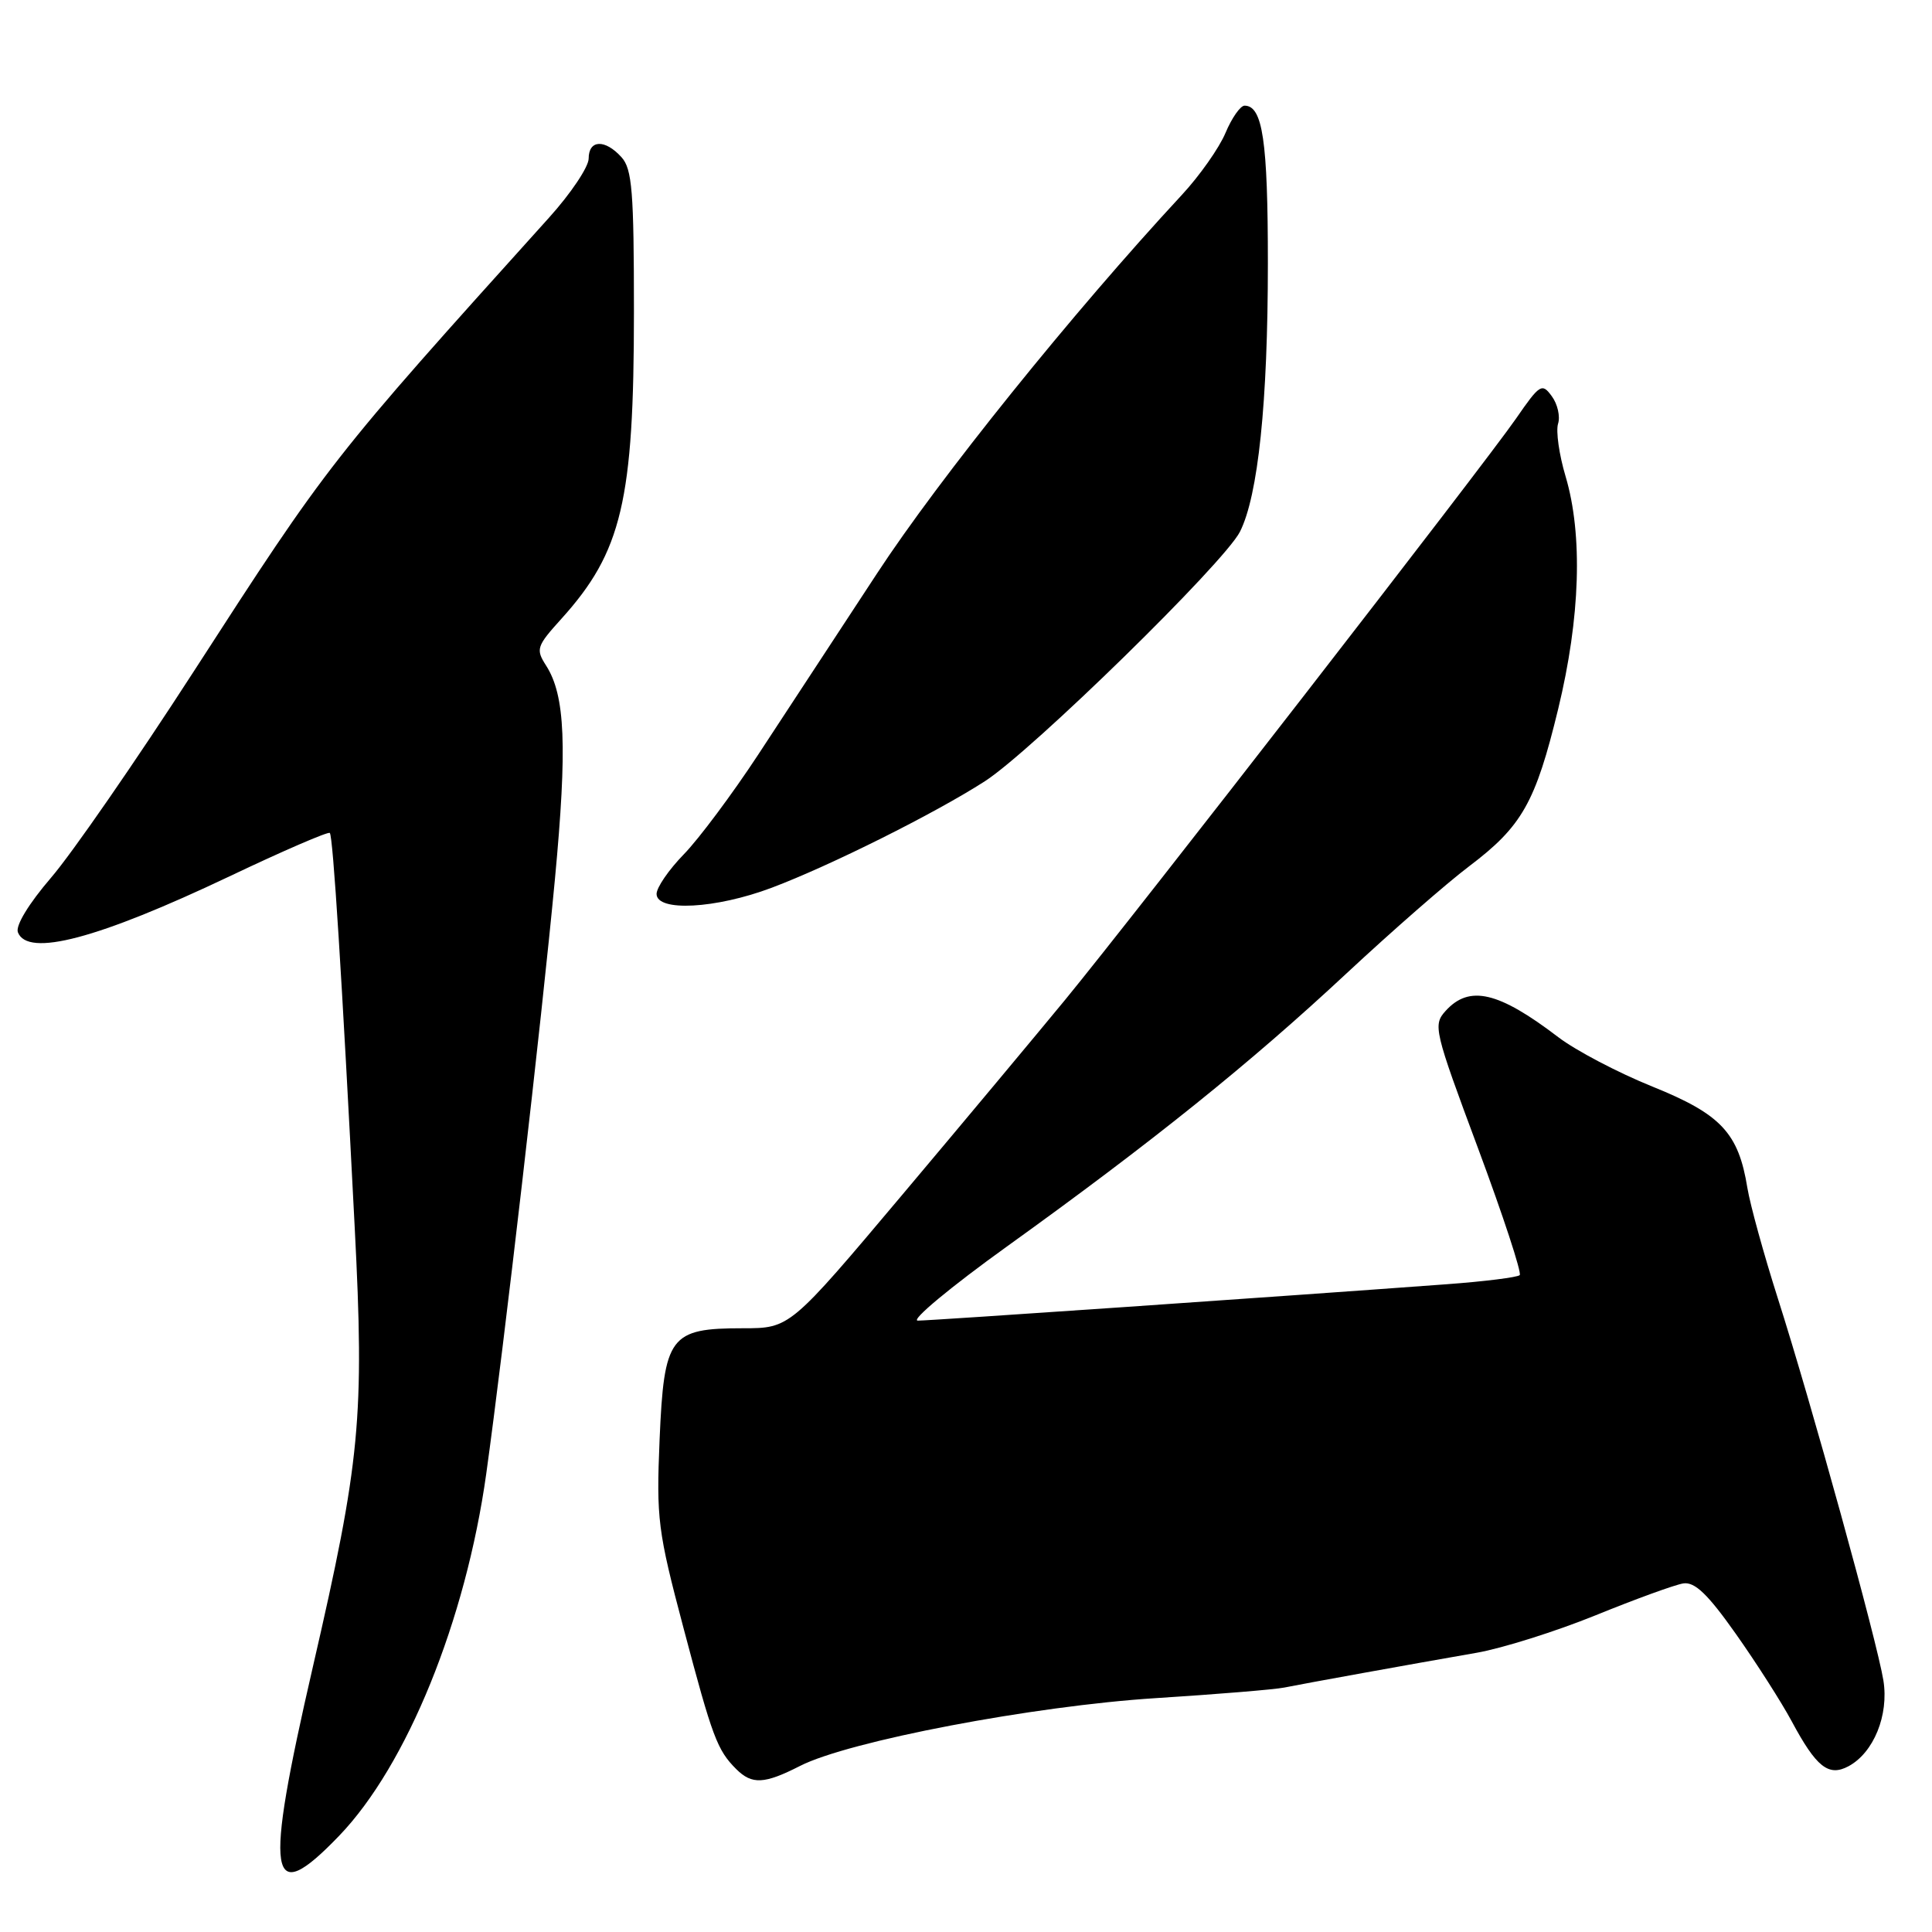 <?xml version="1.0" encoding="UTF-8" standalone="no"?>
<!DOCTYPE svg PUBLIC "-//W3C//DTD SVG 1.1//EN" "http://www.w3.org/Graphics/SVG/1.1/DTD/svg11.dtd" >
<svg xmlns="http://www.w3.org/2000/svg" xmlns:xlink="http://www.w3.org/1999/xlink" version="1.1" viewBox="0 0 256 256">
 <g >
 <path fill="currentColor"
d=" M 44.94 243.25 C 53.92 233.91 61.71 214.73 64.43 195.28 C 66.76 178.54 71.76 135.32 73.53 116.50 C 75.18 98.91 74.90 92.15 72.36 88.19 C 70.97 86.02 71.09 85.64 74.39 81.99 C 82.40 73.12 84.00 66.35 84.00 41.28 C 84.00 25.35 83.76 22.39 82.35 20.83 C 80.16 18.41 78.00 18.50 78.00 21.01 C 78.00 22.11 75.64 25.64 72.75 28.84 C 43.74 61.03 43.64 61.16 25.69 88.94 C 18.03 100.80 9.52 113.10 6.78 116.28 C 3.81 119.74 2.04 122.65 2.37 123.53 C 3.65 126.87 12.97 124.40 30.41 116.12 C 37.51 112.74 43.49 110.16 43.70 110.37 C 44.13 110.79 45.29 129.24 47.00 162.63 C 48.30 187.85 47.75 193.56 41.46 220.85 C 34.95 249.10 35.55 253.01 44.94 243.25 Z  M 106.00 234.00 C 112.46 230.70 136.93 226.04 153.17 225.01 C 161.23 224.50 168.88 223.87 170.17 223.61 C 172.90 223.06 186.83 220.54 195.67 219.00 C 199.06 218.41 206.16 216.17 211.44 214.03 C 216.72 211.88 221.95 209.98 223.05 209.81 C 224.57 209.58 226.30 211.24 230.01 216.50 C 232.73 220.35 236.05 225.55 237.40 228.06 C 240.67 234.16 242.29 235.45 244.93 234.04 C 248.27 232.25 250.30 227.27 249.56 222.67 C 248.74 217.55 239.97 185.79 235.56 172.00 C 233.72 166.22 231.91 159.66 231.54 157.42 C 230.36 150.11 228.05 147.65 218.96 143.98 C 214.42 142.15 208.80 139.20 206.48 137.43 C 198.55 131.38 194.69 130.48 191.55 133.95 C 189.86 135.82 190.02 136.51 195.85 152.16 C 199.18 161.11 201.66 168.67 201.37 168.96 C 201.08 169.25 196.71 169.80 191.67 170.17 C 170.18 171.76 123.35 174.99 121.62 174.99 C 120.59 175.00 125.94 170.54 133.53 165.09 C 152.68 151.32 165.66 140.88 178.41 128.99 C 184.41 123.40 191.72 117.01 194.65 114.80 C 201.68 109.49 203.46 106.35 206.47 93.93 C 209.40 81.84 209.75 70.88 207.45 63.13 C 206.59 60.26 206.15 57.12 206.45 56.15 C 206.76 55.19 206.39 53.54 205.62 52.50 C 204.32 50.72 204.04 50.89 200.87 55.48 C 196.77 61.42 150.27 121.36 141.12 132.50 C 137.50 136.90 127.83 148.49 119.61 158.25 C 104.67 176.00 104.67 176.00 98.45 176.00 C 88.75 176.00 87.99 177.02 87.40 190.74 C 86.96 201.27 87.15 202.82 90.57 215.73 C 94.41 230.24 95.03 231.89 97.56 234.42 C 99.64 236.49 101.27 236.41 106.00 234.00 Z  M 102.23 117.64 C 110.01 114.71 123.86 107.79 130.50 103.52 C 136.72 99.51 162.21 74.58 164.30 70.46 C 166.71 65.68 168.00 53.32 168.00 34.86 C 168.00 18.66 167.31 14.00 164.91 14.00 C 164.36 14.00 163.22 15.62 162.39 17.60 C 161.56 19.59 158.95 23.30 156.58 25.85 C 142.15 41.41 124.45 63.39 116.20 76.00 C 110.98 83.97 103.89 94.78 100.46 100.00 C 97.03 105.22 92.59 111.17 90.61 113.20 C 88.62 115.24 87.00 117.60 87.00 118.45 C 87.00 120.84 94.84 120.42 102.23 117.64 Z "/>
</g>
</svg>